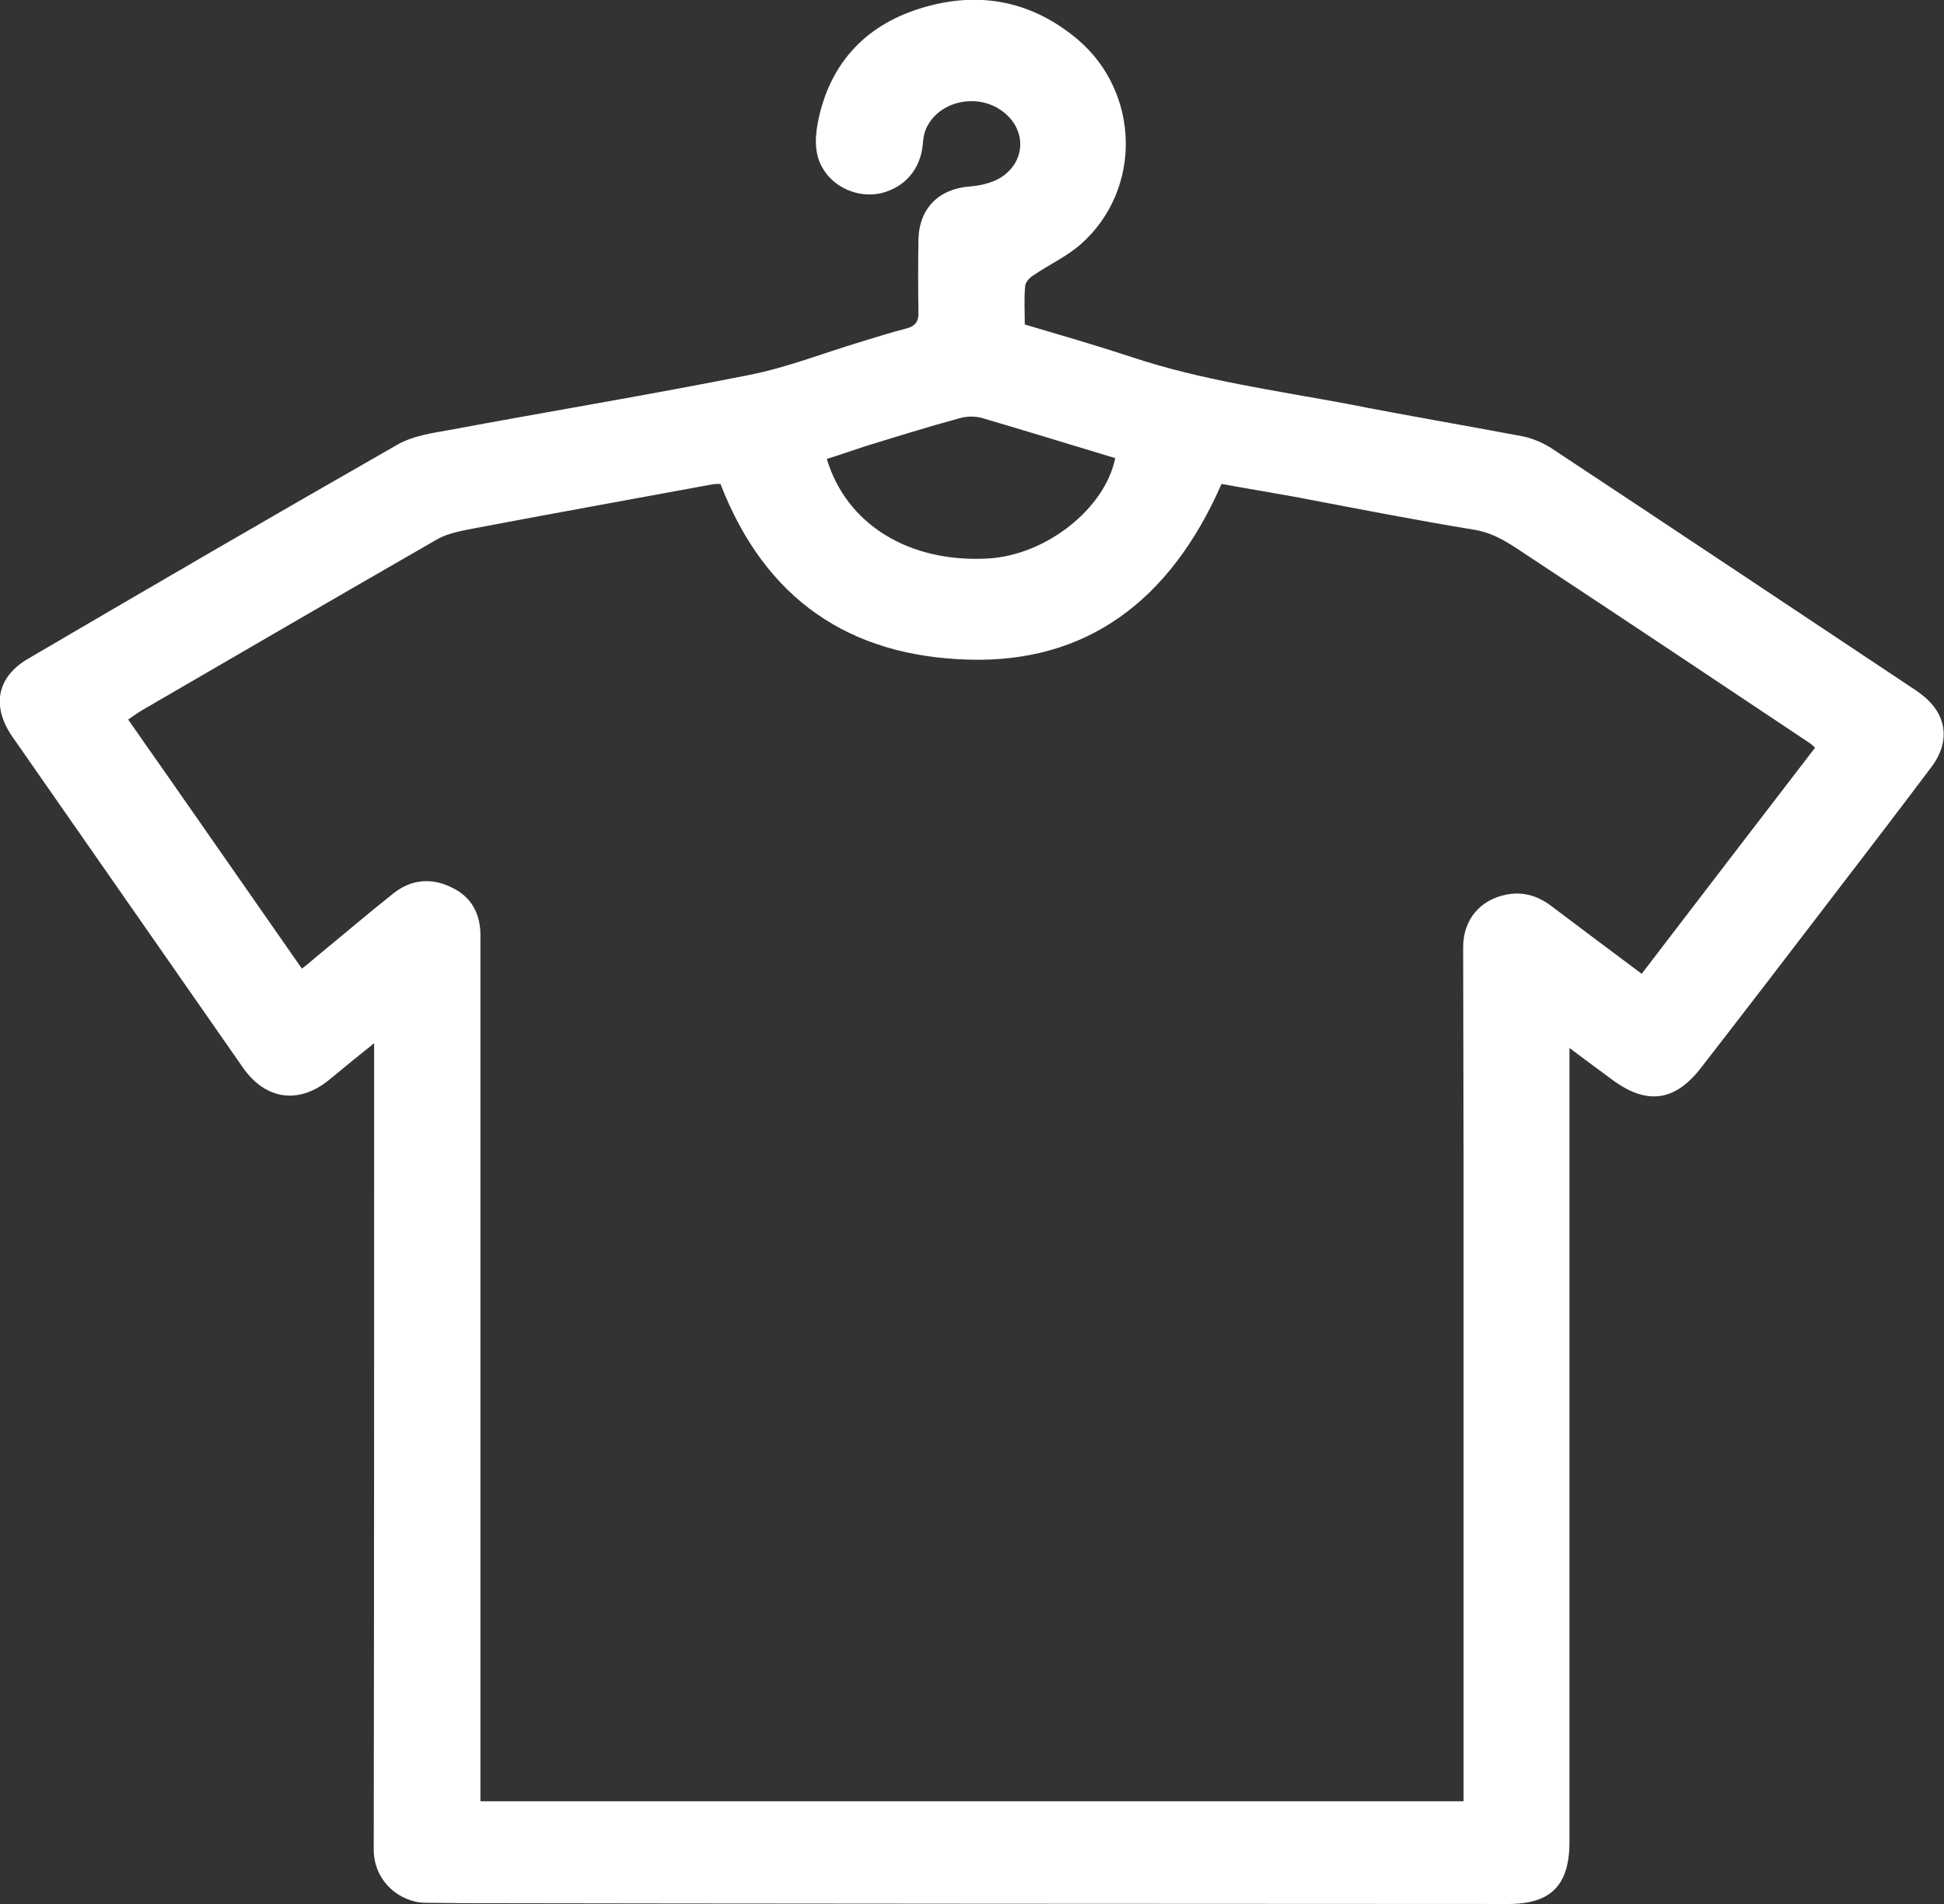 <svg width="49" height="48" viewBox="0 0 49 48" fill="none" xmlns="http://www.w3.org/2000/svg" xmlns:xlink="http://www.w3.org/1999/xlink">
	<rect x="0" y="0" width="49" height="48" fill="#333333" stroke="none"/>
	<desc>
			Created with Pixso.
	</desc>
	<defs/>
	<path id="Vector" d="M9.43 26.3C9.02 26.63 8.66 26.92 8.3 27.22C7.53 27.85 6.69 27.73 6.12 26.91C4.18 24.13 2.25 21.35 0.31 18.57C-0.22 17.8 -0.08 17.06 0.72 16.6C3.81 14.79 6.9 12.99 10 11.22C10.39 10.99 10.88 10.92 11.33 10.84C13.85 10.37 16.39 9.95 18.9 9.45C19.85 9.26 20.76 8.9 21.69 8.62C22.08 8.5 22.46 8.38 22.85 8.28C23.07 8.22 23.16 8.11 23.15 7.86C23.14 7.25 23.14 6.65 23.15 6.04C23.17 5.24 23.67 4.76 24.45 4.7C24.72 4.68 25 4.61 25.22 4.48C25.87 4.07 25.88 3.25 25.26 2.8C24.63 2.33 23.66 2.55 23.35 3.23C23.29 3.35 23.27 3.5 23.26 3.64C23.2 4.27 22.81 4.72 22.21 4.87C21.65 5 21.02 4.74 20.73 4.23C20.5 3.83 20.55 3.38 20.64 2.96C20.99 1.42 22 0.51 23.45 0.14C24.81 -0.21 26.07 0.07 27.17 1C28.74 2.34 28.79 4.78 27.25 6.15C26.89 6.47 26.44 6.67 26.05 6.94C25.95 7 25.85 7.11 25.84 7.21C25.81 7.52 25.83 7.84 25.83 8.18C26.74 8.45 27.64 8.71 28.52 9C30.29 9.59 32.13 9.84 33.95 10.18C35.42 10.47 36.9 10.72 38.38 11C38.63 11.05 38.88 11.16 39.09 11.29C42.13 13.3 45.16 15.32 48.18 17.33C48.26 17.38 48.33 17.43 48.41 17.49C49.07 17.98 49.18 18.68 48.68 19.34C47.9 20.38 47.11 21.41 46.32 22.44C45.18 23.93 44.04 25.42 42.89 26.9C42.22 27.78 41.5 27.87 40.61 27.2C40.28 26.96 39.95 26.71 39.56 26.42C39.56 26.63 39.56 26.77 39.56 26.91C39.56 33.42 39.56 39.92 39.56 46.43C39.56 47.52 39.1 48 38.02 48C33.54 48 16.03 47.99 11.76 47.98C11.42 47.98 11.08 47.97 10.75 47.97C10.13 47.98 9.42 47.47 9.42 46.62C9.43 40.41 9.43 34.19 9.43 27.98C9.43 27.45 9.43 26.91 9.43 26.3ZM45.75 18.85C45.68 18.79 45.65 18.75 45.61 18.73C43.26 17.16 40.92 15.6 38.57 14.05C38.14 13.77 37.74 13.46 37.19 13.36C35.66 13.11 34.14 12.81 32.61 12.52C32 12.41 31.39 12.31 30.79 12.2C29.48 15.19 27.35 16.71 24.43 16.63C21.42 16.55 19.29 15.12 18.16 12.2C18.11 12.2 18.03 12.2 17.96 12.21C15.96 12.58 13.95 12.94 11.95 13.32C11.64 13.38 11.3 13.44 11.03 13.59C8.54 15.02 6.07 16.46 3.59 17.9C3.47 17.97 3.36 18.05 3.23 18.14C4.71 20.25 6.15 22.33 7.61 24.42C7.75 24.31 7.85 24.23 7.95 24.14C8.61 23.6 9.25 23.05 9.92 22.52C10.36 22.17 10.87 22.12 11.38 22.37C11.89 22.61 12.12 23.05 12.11 23.62C12.11 23.74 12.11 23.86 12.11 23.98C12.11 30.97 12.11 37.97 12.11 44.96C12.11 45.1 12.11 45.25 12.11 45.41C20.39 45.41 28.63 45.41 36.89 45.41C36.89 45.22 36.89 45.06 36.89 44.9C36.89 39.64 36.89 34.38 36.89 29.11C36.89 27.37 36.88 25.62 36.88 23.88C36.88 23.18 37.31 22.68 37.98 22.55C38.42 22.47 38.8 22.6 39.14 22.87C39.88 23.43 40.62 23.98 41.38 24.55C42.84 22.64 44.29 20.75 45.75 18.85ZM28.11 11.55C26.99 11.21 25.88 10.87 24.76 10.54C24.59 10.49 24.38 10.49 24.2 10.54C23.39 10.76 22.59 11.01 21.78 11.26C21.47 11.36 21.16 11.47 20.84 11.57C21.34 13.23 22.92 14.19 24.9 14.08C26.36 14 27.85 12.83 28.11 11.55Z" fill="#FFFFFF" fill-opacity="1" fill-rule="nonzero"/>
</svg>
